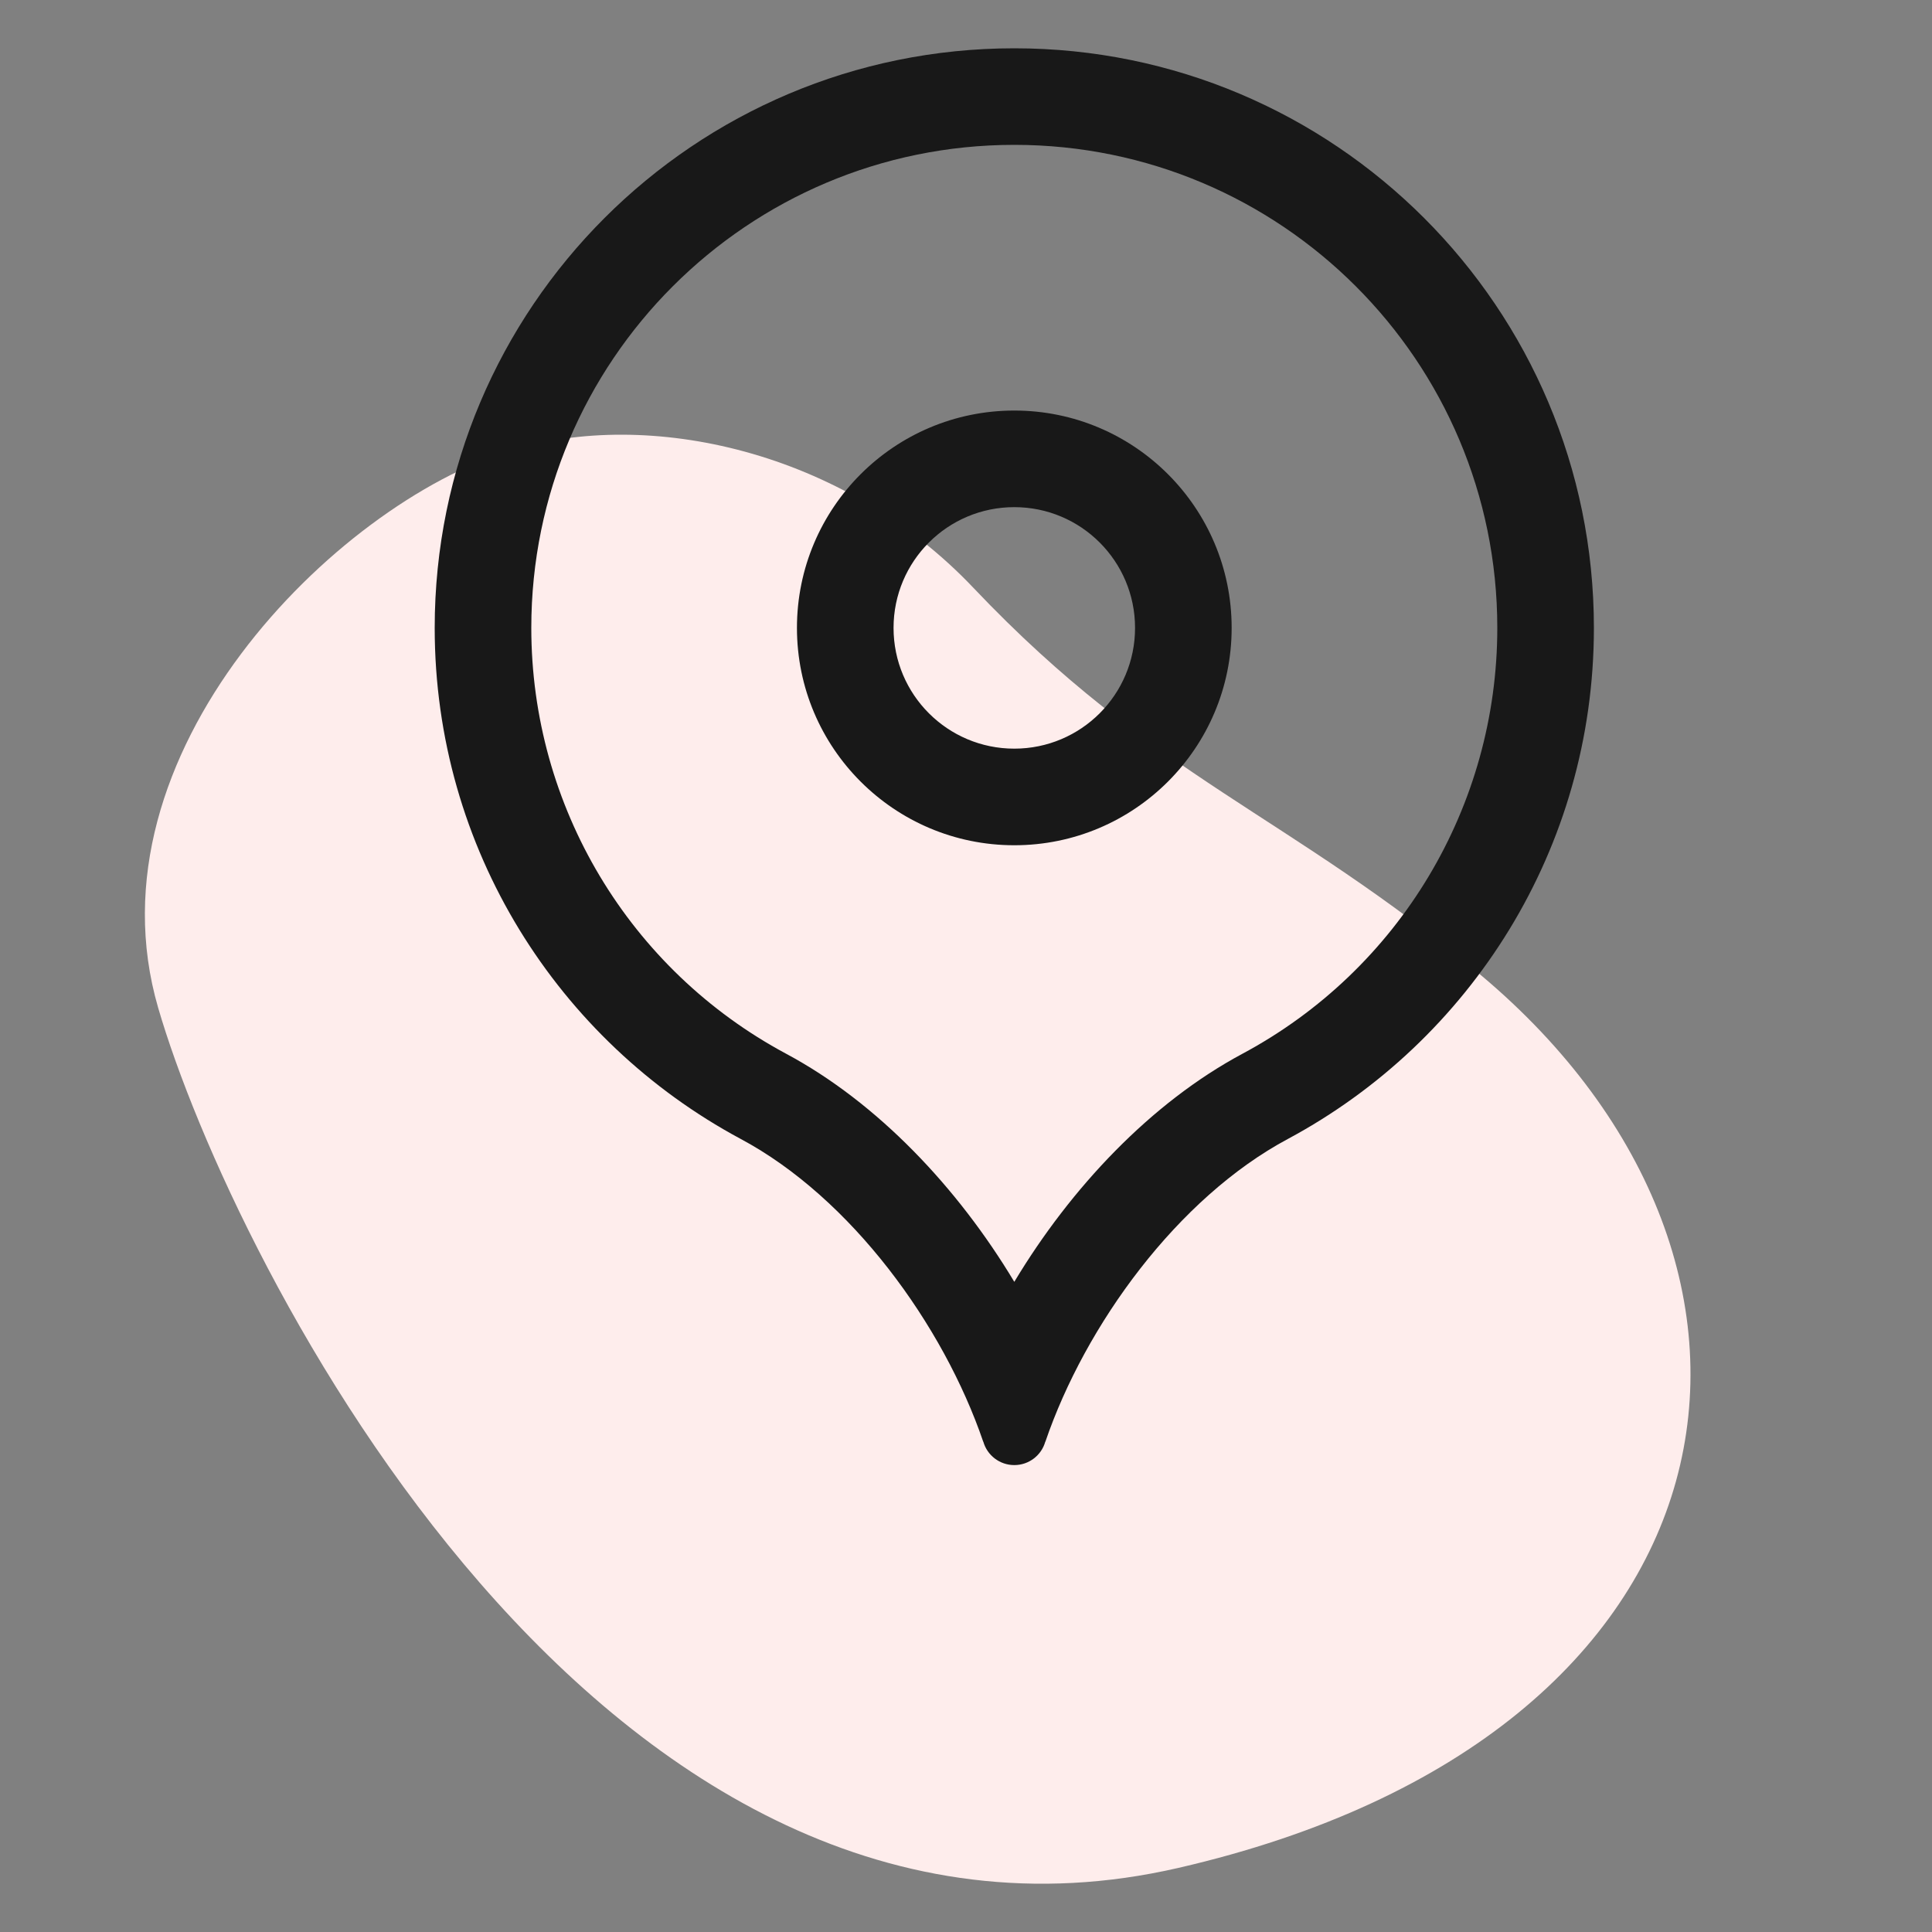 <?xml version="1.0" encoding="UTF-8"?>
<!DOCTYPE svg PUBLIC "-//W3C//DTD SVG 1.1//EN" "http://www.w3.org/Graphics/SVG/1.1/DTD/svg11.dtd">
<!-- Creator: CorelDRAW 2017 -->
<svg xmlns="http://www.w3.org/2000/svg" xml:space="preserve" width="40px" height="40px" version="1.1" shape-rendering="geometricPrecision" text-rendering="geometricPrecision" image-rendering="optimizeQuality" fill-rule="evenodd" clip-rule="evenodd"
viewBox="0 0 40 40"
 xmlns:xlink="http://www.w3.org/1999/xlink">
 <rect x="0" y="0" width="40" height="40" fill="#808080" stroke="none"/>
 <g id="Layer_x0020_1">
  <path fill="#FEEDEC" d="M30.653 20.183c-3.956,-3.315 -6.763,-4.073 -10.5,-8.013 -2.696,-2.844 -6.723,-3.727 -9.6,-2.839 -3.596,1.11 -8.813,6.268 -7.278,11.536 1.534,5.268 9.194,20.553 21.122,17.806 11.928,-2.747 13.463,-12.449 6.256,-18.49z"/>
  <path fill="#181818" d="M21 1c6.628,0 12,5.372 12,12 0,4.577 -2.562,8.554 -6.331,10.578 -2.291,1.224 -4.201,3.857 -5.026,6.272l0 0 -0.002 0c-0.079,0.279 -0.336,0.483 -0.641,0.483 -0.304,0 -0.562,-0.204 -0.641,-0.483l-0.002 0 0 0c-0.825,-2.415 -2.734,-5.048 -5.026,-6.272 -3.769,-2.024 -6.331,-6.001 -6.331,-10.578 0,-6.628 5.373,-12 12,-12zm0 7.5c2.485,0 4.5,2.015 4.5,4.5 0,2.485 -2.015,4.5 -4.5,4.5 -2.485,0 -4.5,-2.015 -4.5,-4.5 0,-2.485 2.015,-4.5 4.5,-4.5zm0 2c1.381,0 2.5,1.119 2.5,2.5 0,1.381 -1.119,2.5 -2.5,2.5 -1.381,0 -2.5,-1.119 -2.5,-2.5 0,-1.381 1.119,-2.5 2.5,-2.5zm0 16.039c1.172,-1.951 2.831,-3.709 4.725,-4.723 3.248,-1.741 5.275,-5.121 5.275,-8.816 0,-5.524 -4.476,-10.001 -10,-10.001 -5.524,0 -10,4.477 -10,10.001 0,3.695 2.027,7.075 5.275,8.816 1.894,1.014 3.554,2.772 4.725,4.723z"/>
 </g>
</svg>
